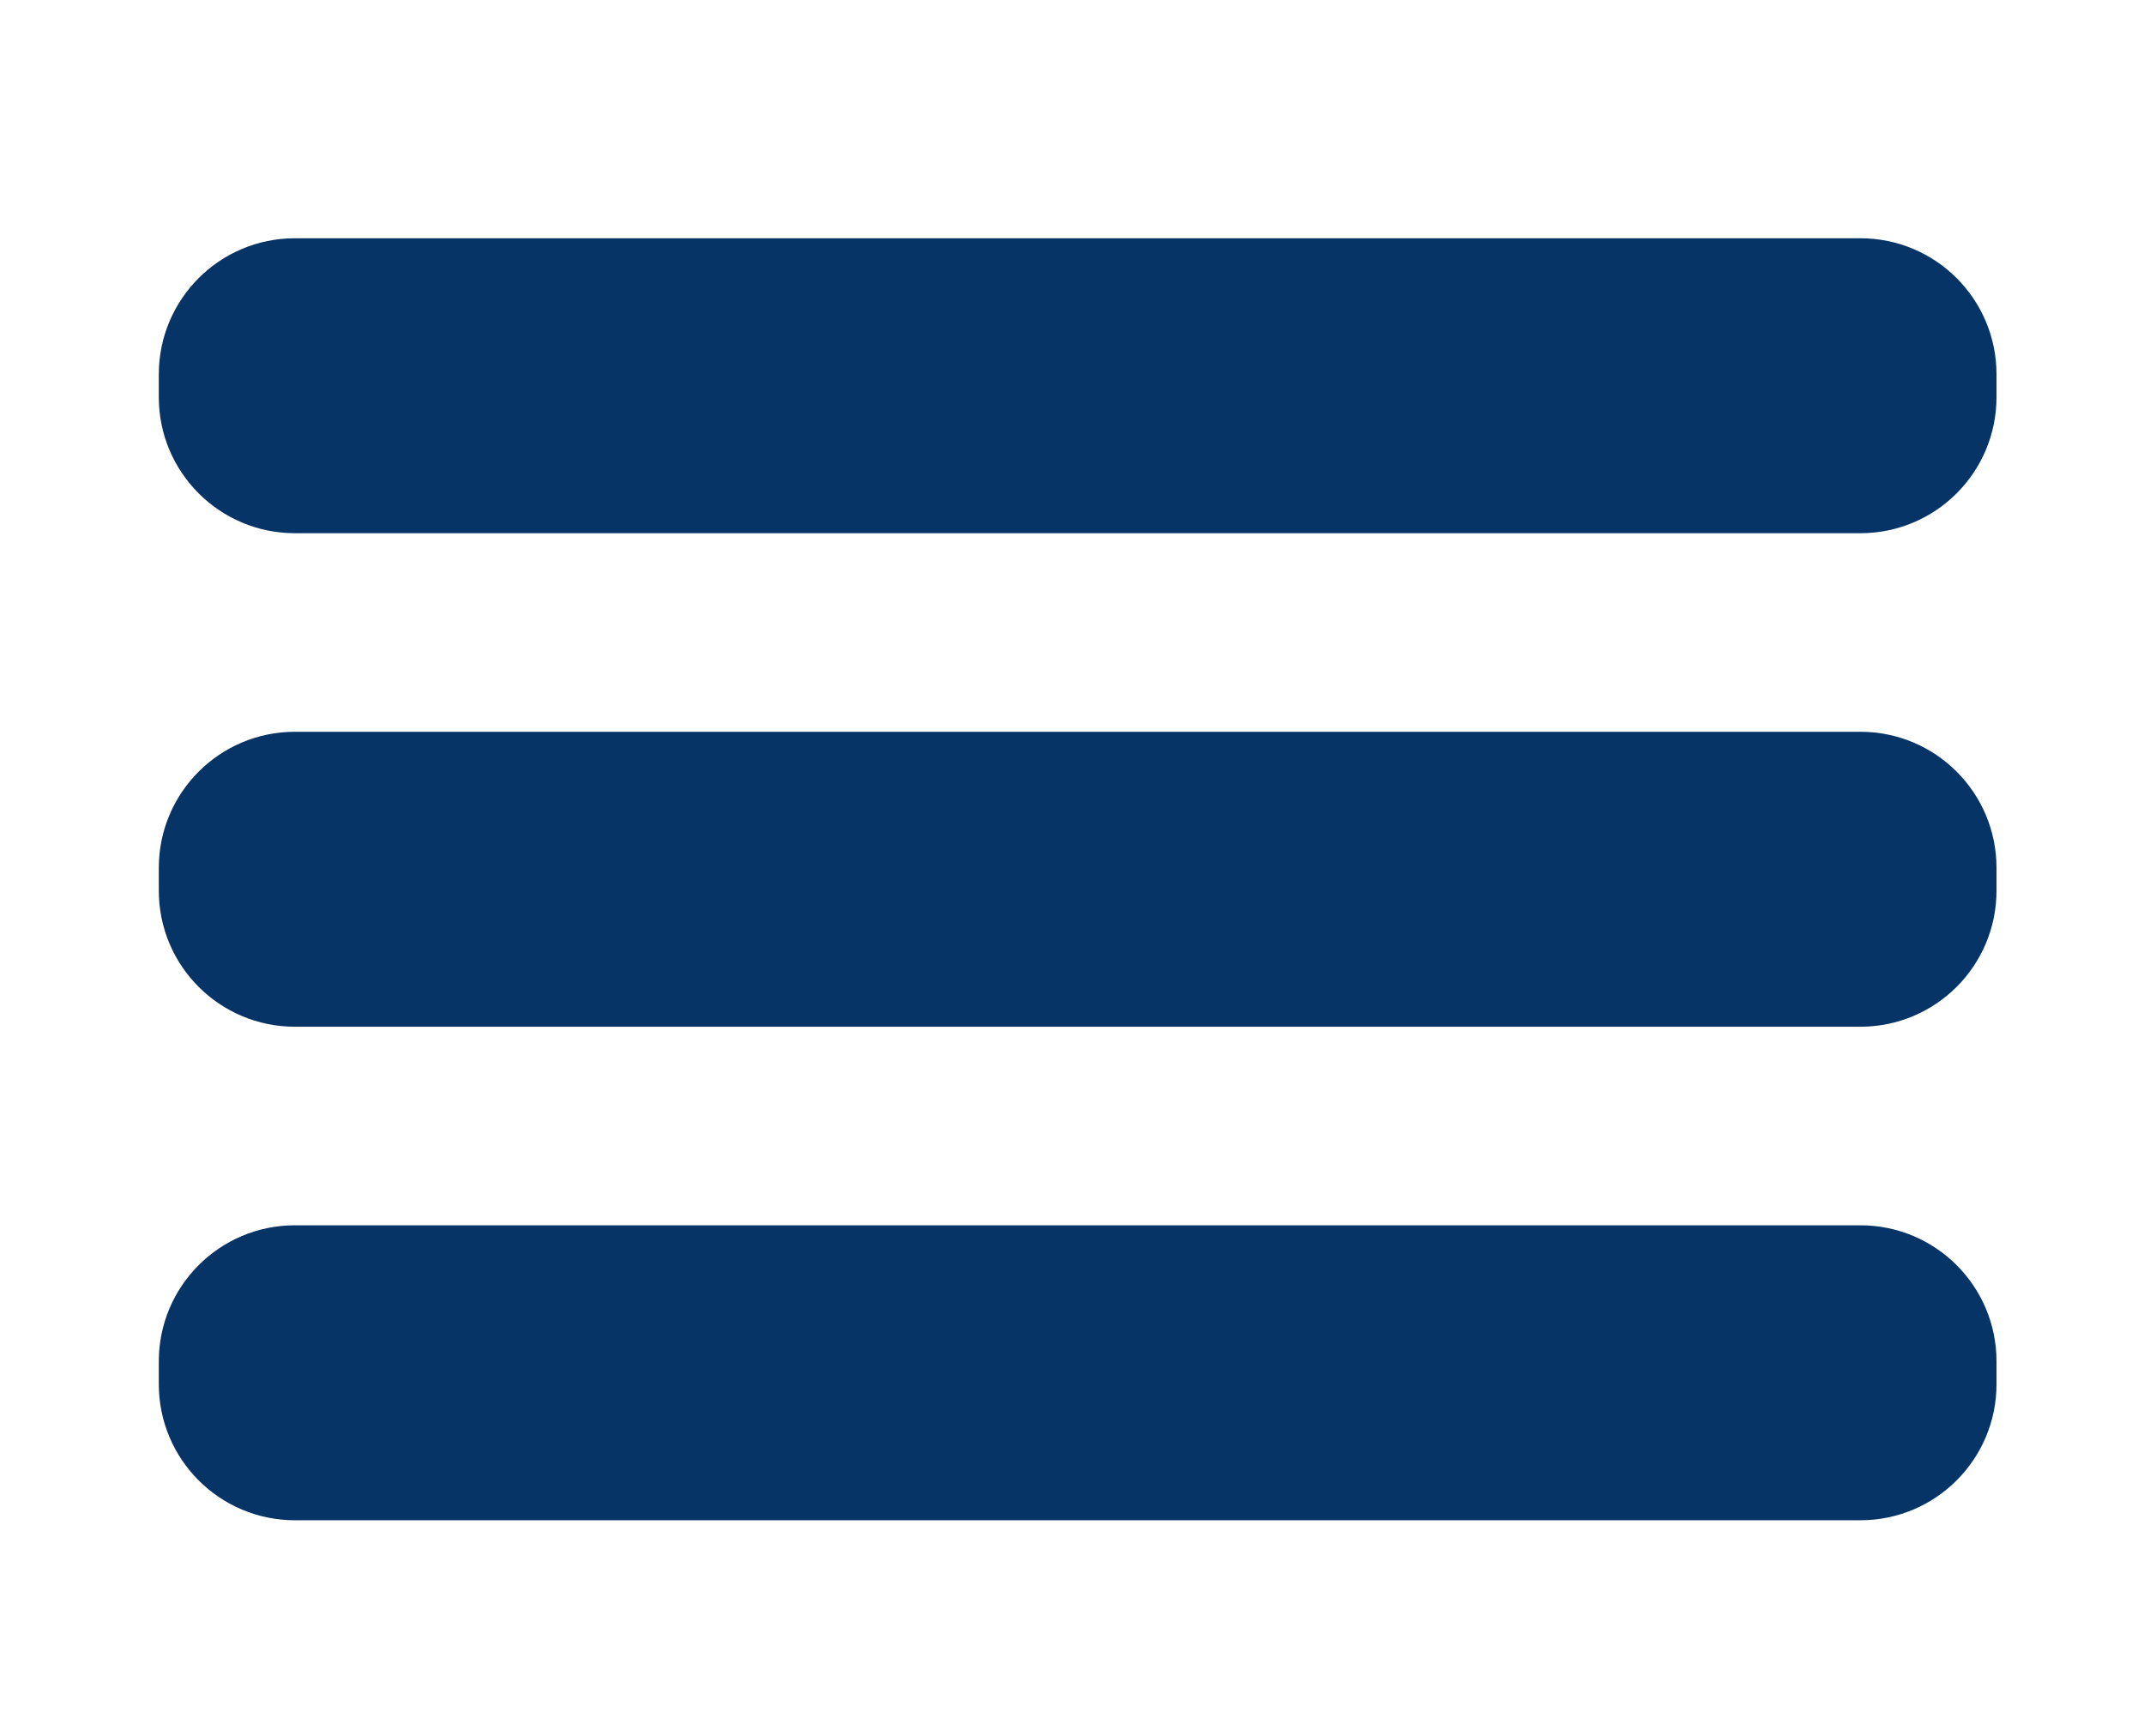 <?xml version="1.0" encoding="utf-8"?>
<!-- Generator: Adobe Illustrator 17.0.0, SVG Export Plug-In . SVG Version: 6.00 Build 0)  -->
<!DOCTYPE svg PUBLIC "-//W3C//DTD SVG 1.1//EN" "http://www.w3.org/Graphics/SVG/1.1/DTD/svg11.dtd">
<svg version="1.1" xmlns="http://www.w3.org/2000/svg" xmlns:xlink="http://www.w3.org/1999/xlink" x="0px" y="0px" width="31.5px"
	 height="25.5px" viewBox="0 0 31.5 25.5" enable-background="new 0 0 31.5 25.5" xml:space="preserve">
<g id="Layer_1" display="none">
</g>
<g id="Layer_4" display="none">
</g>
<g id="Layer_3">
</g>
<g id="Layer_5">
</g>
<g id="Design">
	<path fill="#063466" d="M29.333,5.833c0,1.105-0.895,2-2,2h-23c-1.105,0-2-0.895-2-2V5.5c0-1.105,0.895-2,2-2h23
		c1.105,0,2,0.895,2,2V5.833z"/>
	<path fill="#063466" d="M29.333,13.083c0,1.105-0.895,2-2,2h-23c-1.105,0-2-0.895-2-2V12.75c0-1.105,0.895-2,2-2h23
		c1.105,0,2,0.895,2,2V13.083z"/>
	<path fill="#063466" d="M29.333,20.333c0,1.105-0.895,2-2,2h-23c-1.105,0-2-0.895-2-2V20c0-1.105,0.895-2,2-2h23
		c1.105,0,2,0.895,2,2V20.333z"/>
</g>
<g id="Layer_2">
</g>
</svg>
